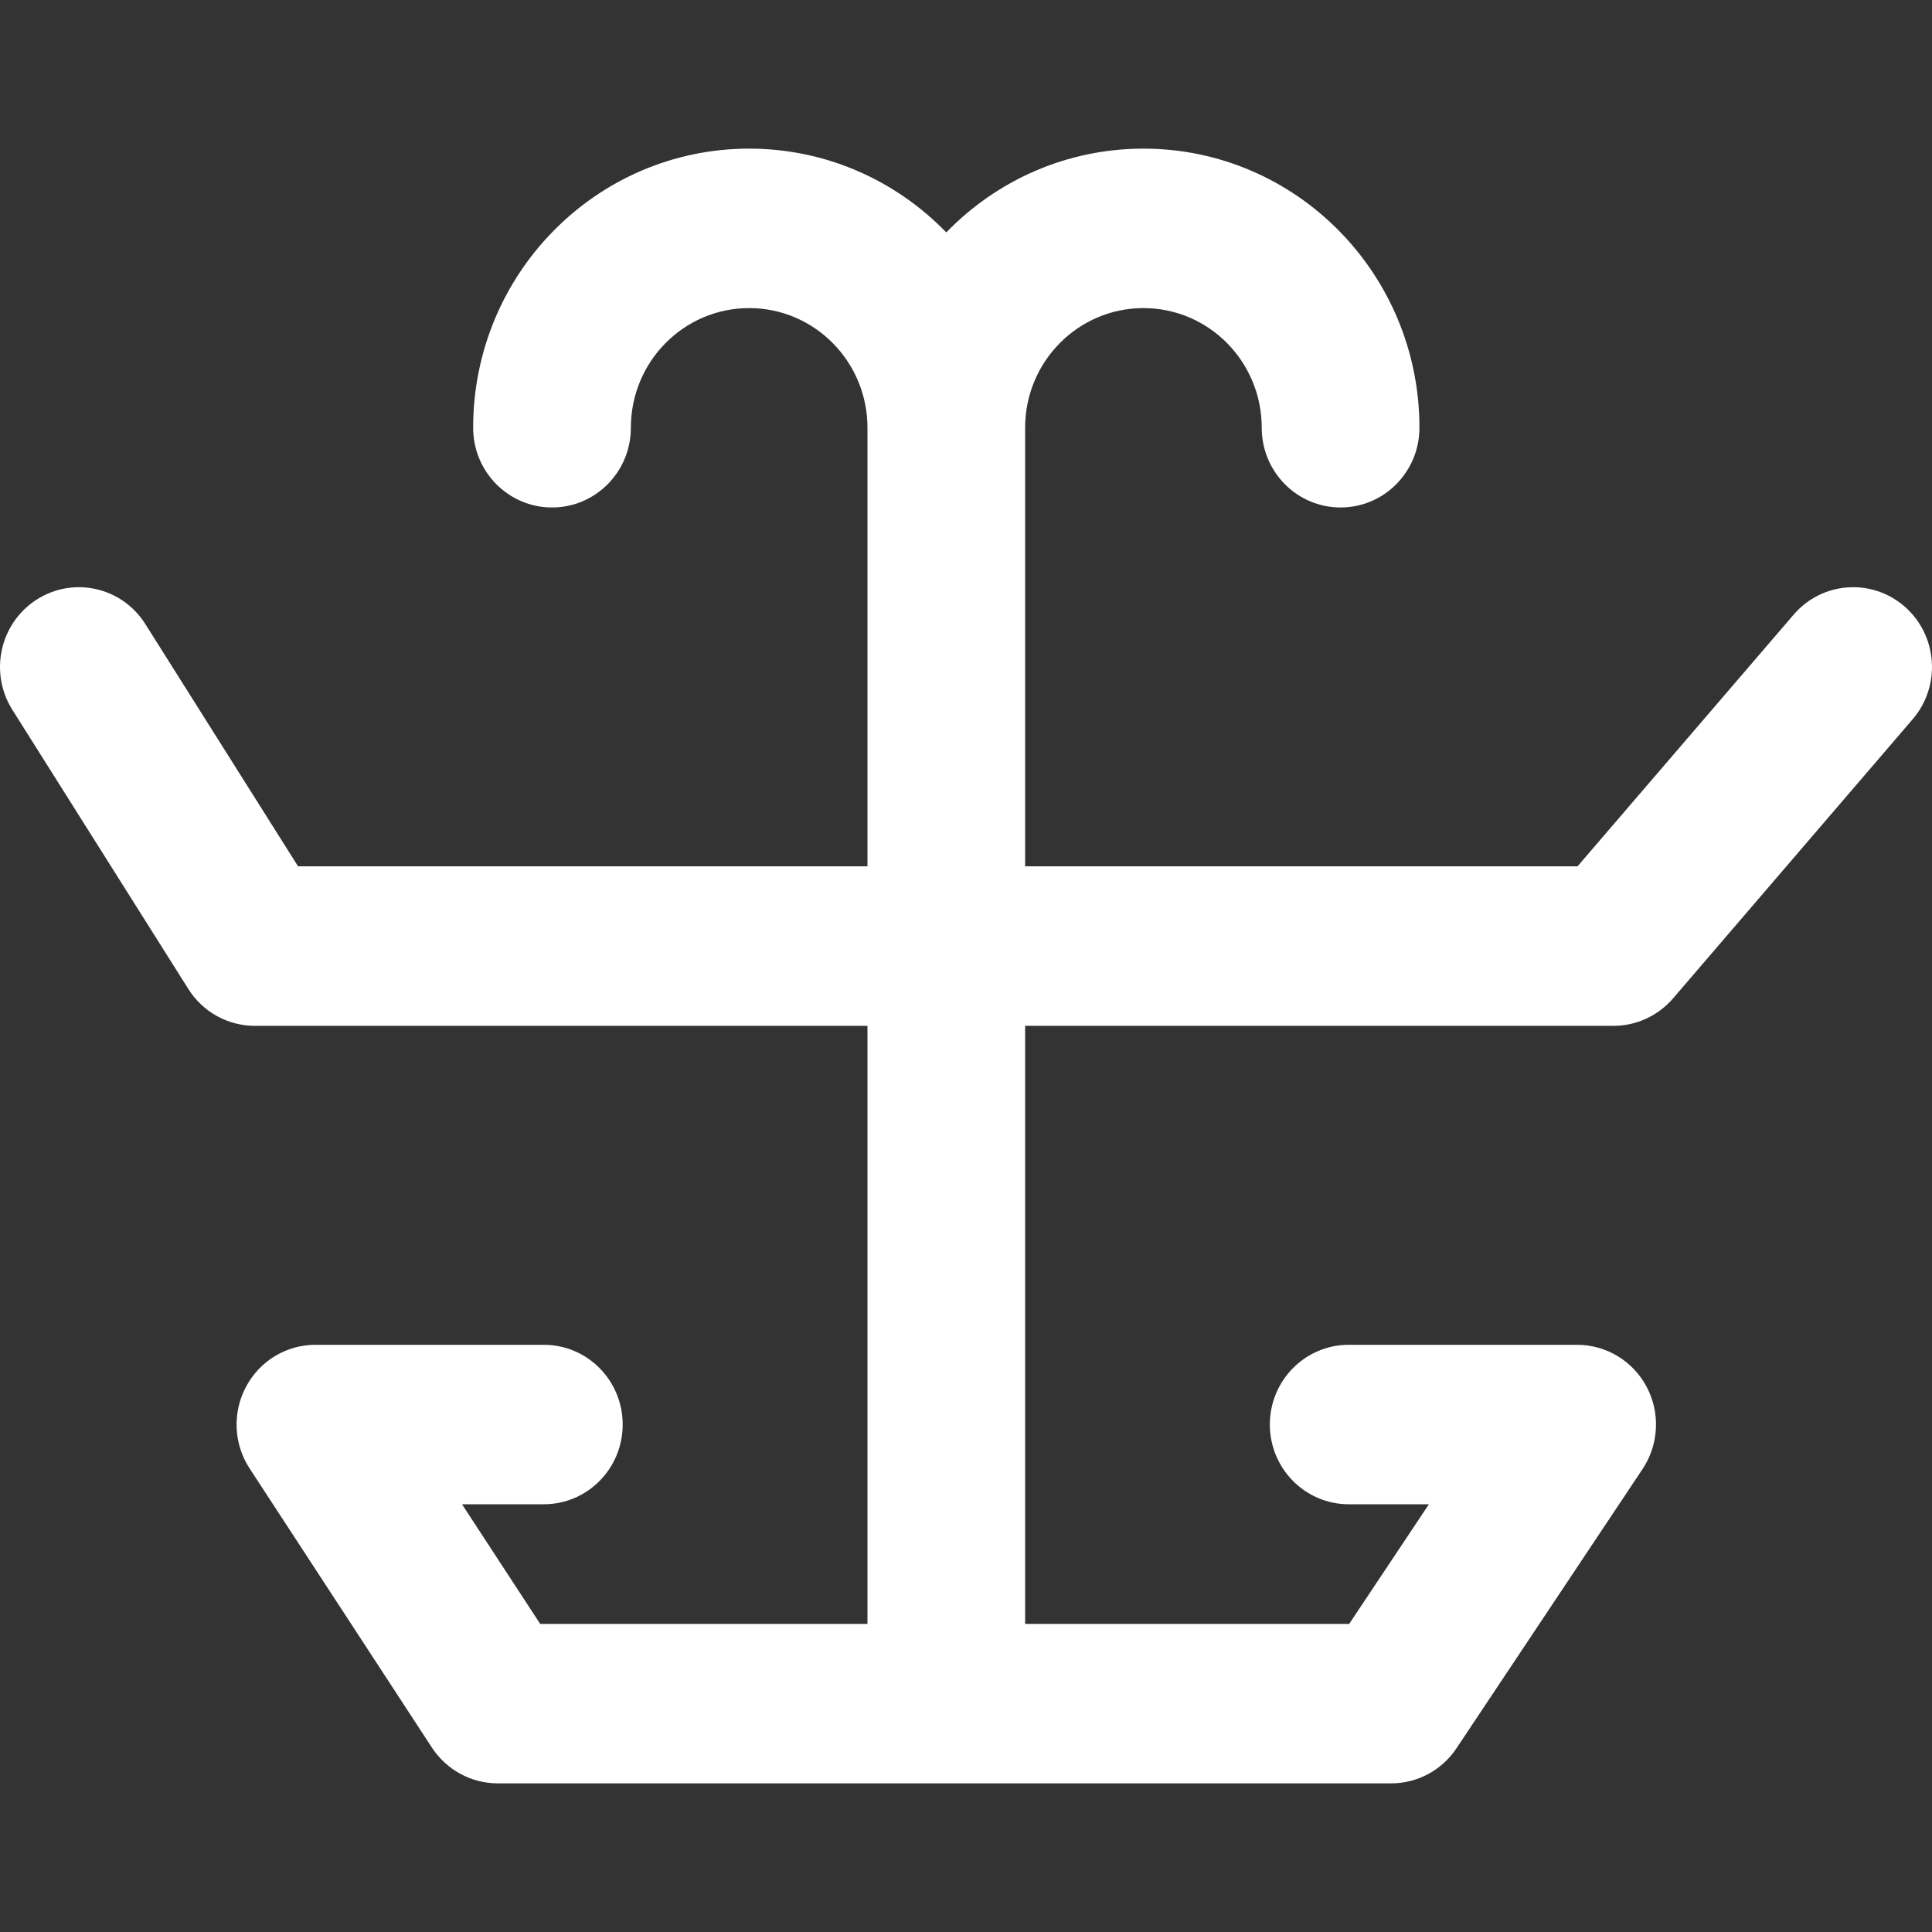 <svg width="30" height="30" viewBox="0 0 30 30" fill="none" xmlns="http://www.w3.org/2000/svg">
<rect x="0" y="0" width="30" height="30" fill="#333333" stroke="none"/>
<path d="M11.633 4.784C10.618 4.784 9.796 5.616 9.796 6.642C9.796 7.326 9.248 7.88 8.572 7.88C7.895 7.88 7.347 7.326 7.347 6.642C7.347 4.248 9.266 2.308 11.633 2.308C12.832 2.308 13.916 2.806 14.694 3.609C15.472 2.806 16.556 2.308 17.755 2.308C20.122 2.308 22.041 4.248 22.041 6.642C22.041 7.326 21.493 7.88 20.816 7.88C20.14 7.88 19.592 7.326 19.592 6.642C19.592 5.616 18.77 4.784 17.755 4.784C16.741 4.784 15.918 5.616 15.918 6.642L15.918 13.452H24.496L27.851 9.545C28.294 9.028 29.067 8.973 29.578 9.421C30.089 9.87 30.143 10.652 29.7 11.168L25.98 15.502C25.747 15.773 25.41 15.929 25.055 15.929H15.918L15.918 25.216H20.95L22.188 23.358H20.943C20.267 23.358 19.718 22.804 19.718 22.12C19.718 21.436 20.267 20.882 20.943 20.882H24.49C24.942 20.882 25.358 21.134 25.571 21.538C25.784 21.943 25.758 22.432 25.505 22.812L22.617 27.146C22.39 27.488 22.009 27.692 21.602 27.692H7.729C7.318 27.692 6.934 27.483 6.707 27.137L3.876 22.802C3.628 22.422 3.606 21.935 3.82 21.534C4.033 21.132 4.447 20.882 4.898 20.882H8.445C9.121 20.882 9.669 21.436 9.669 22.12C9.669 22.804 9.121 23.358 8.445 23.358H7.174L8.388 25.216H13.47L13.47 15.929H3.956C3.538 15.929 3.148 15.713 2.924 15.356L0.192 11.022C-0.171 10.445 -0.004 9.68 0.567 9.312C1.137 8.945 1.894 9.114 2.257 9.691L4.628 13.452H13.47L13.47 6.642C13.47 5.616 12.647 4.784 11.633 4.784Z" fill="white"/>
</svg>
